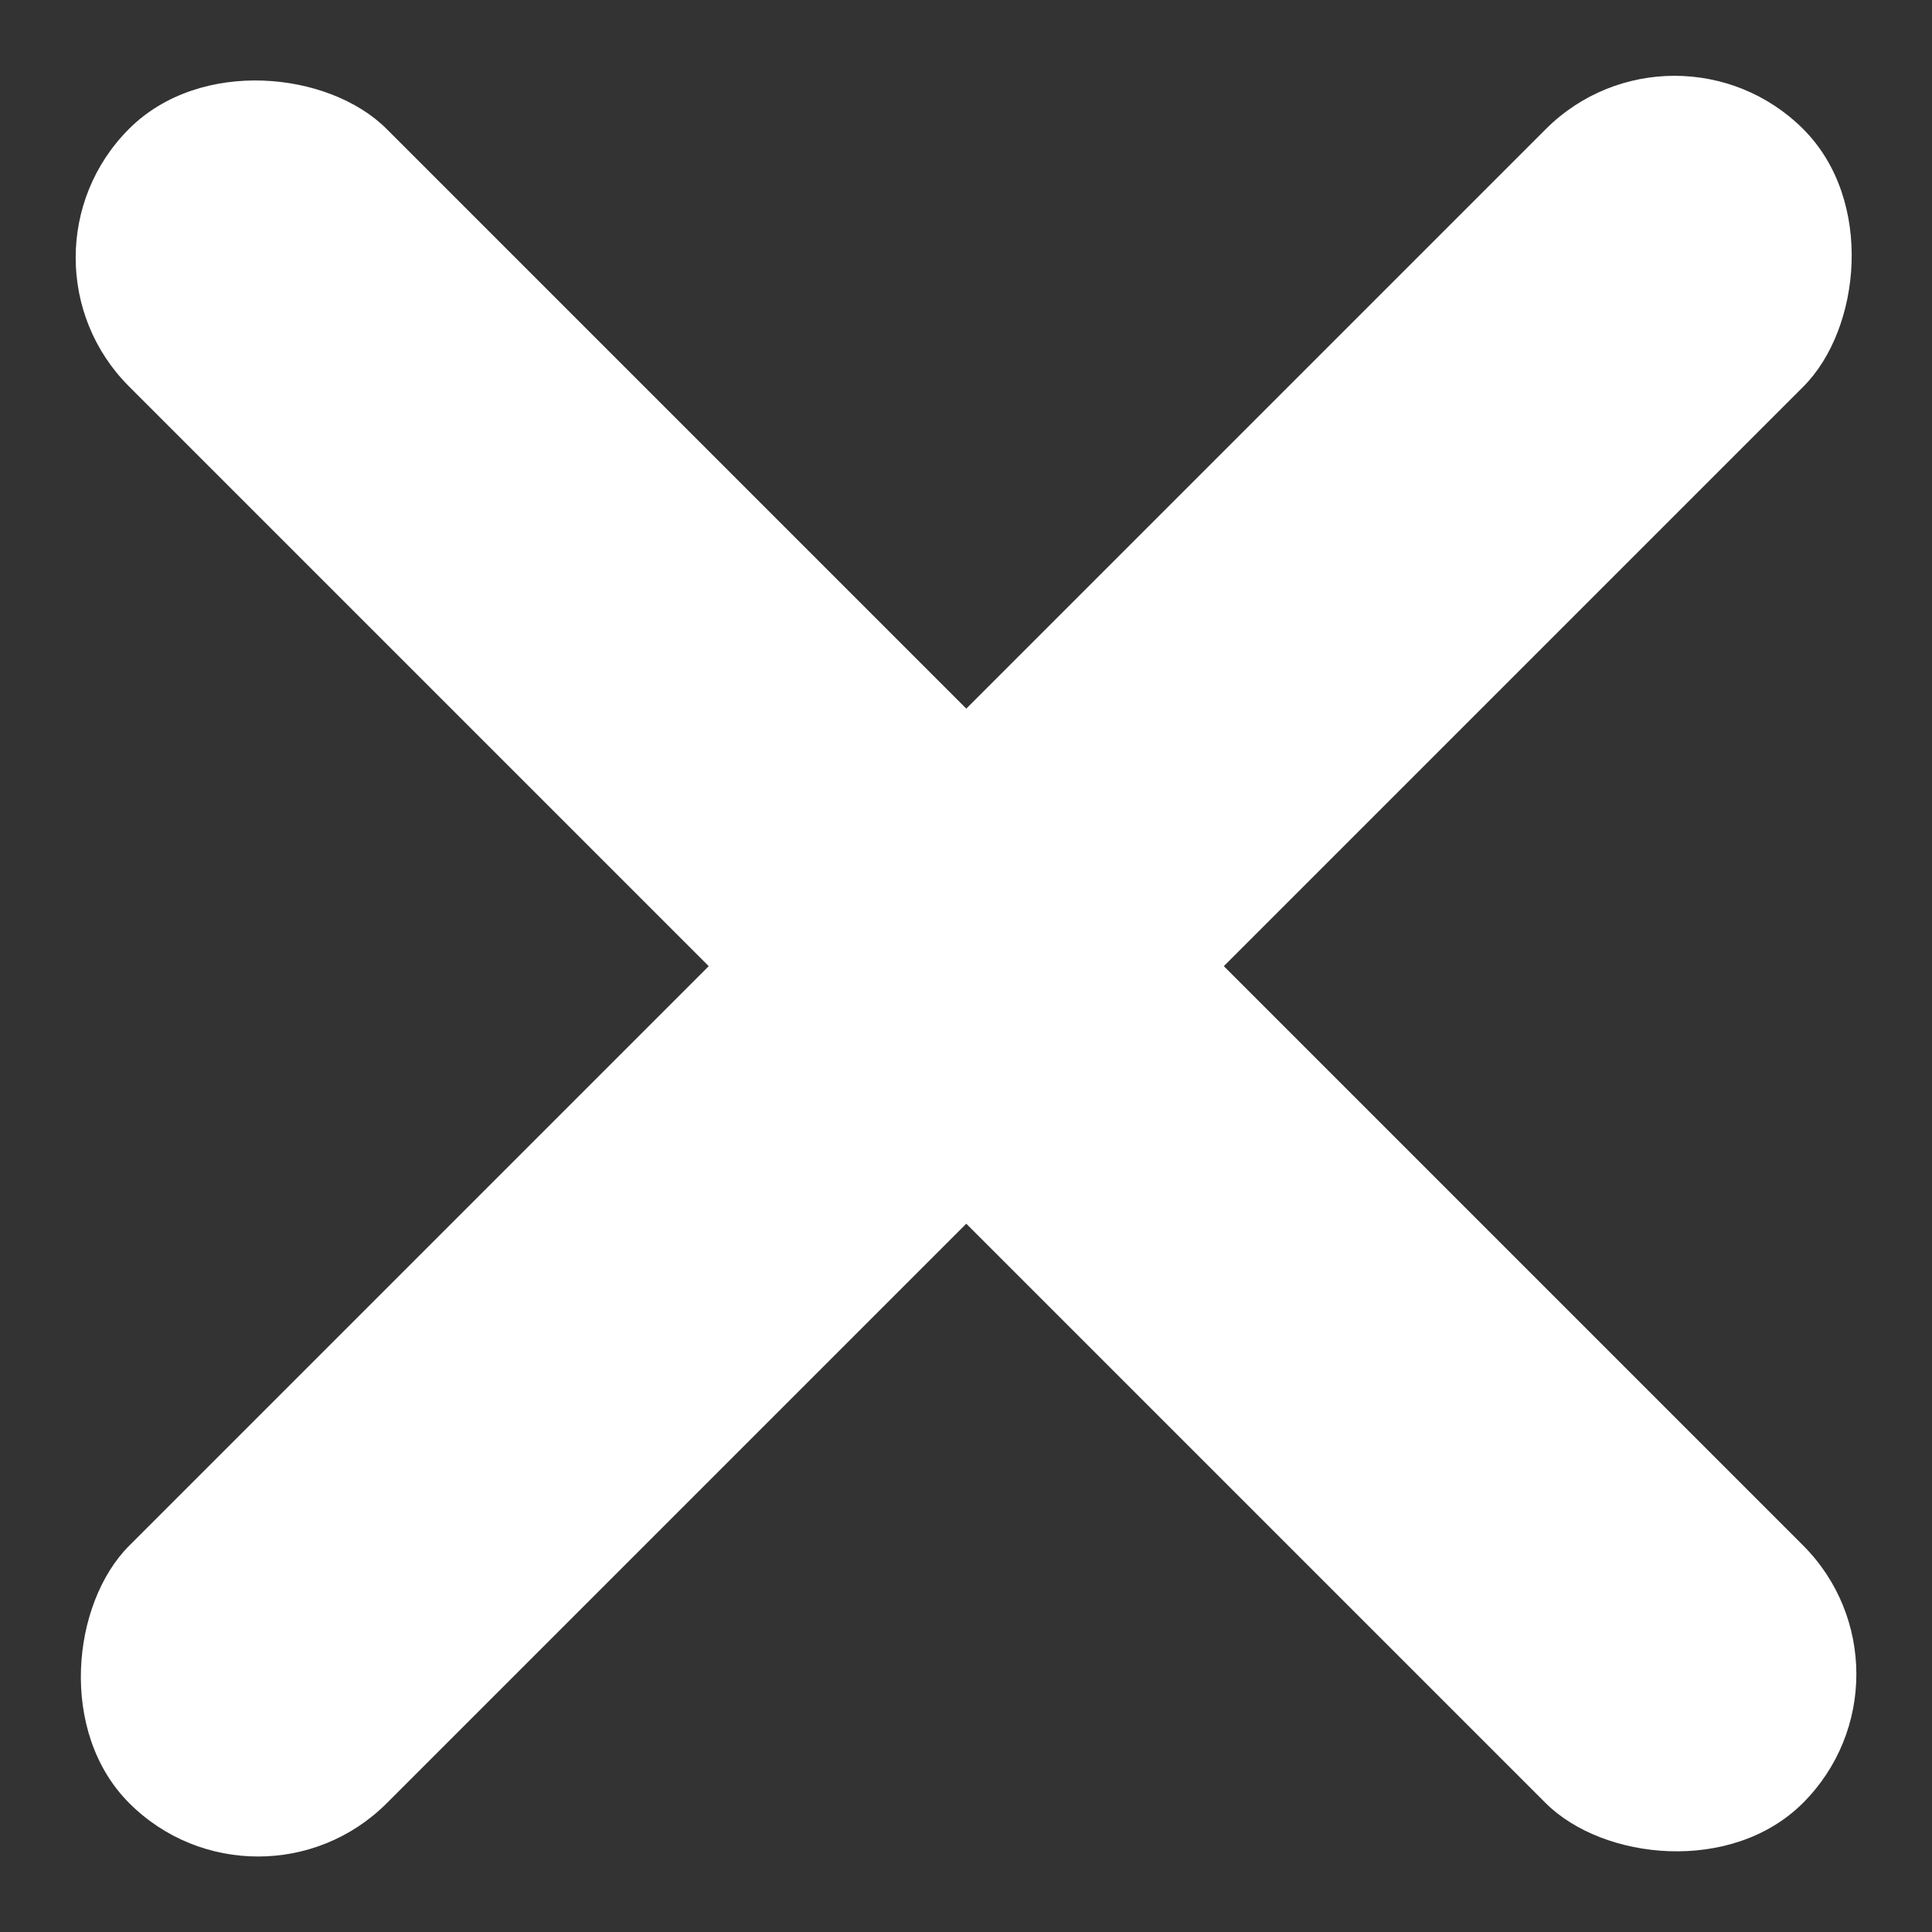 <svg xmlns="http://www.w3.org/2000/svg" width="10.609" height="10.609" viewBox="0 0 10.609 10.609">
    <rect x="0" y="0" width="10.609" height="10.609" fill="#333333" stroke="none"/>
    <defs>
        <style>
            .prefix__cls-1{fill:#fff}
        </style>
    </defs>
    <g id="prefix__sps_x_icon_deleteglass_white" transform="rotate(45 799.93 -996.928)">
        <rect id="prefix__Rectangle_1881" width="2" height="13" class="prefix__cls-1" data-name="Rectangle 1881" rx="1" transform="translate(945.732 267.142)"/>
        <rect id="prefix__Rectangle_1882" width="2" height="13" class="prefix__cls-1" data-name="Rectangle 1882" rx="1" transform="rotate(-90 607.436 -332.794)"/>
    </g>
</svg>
